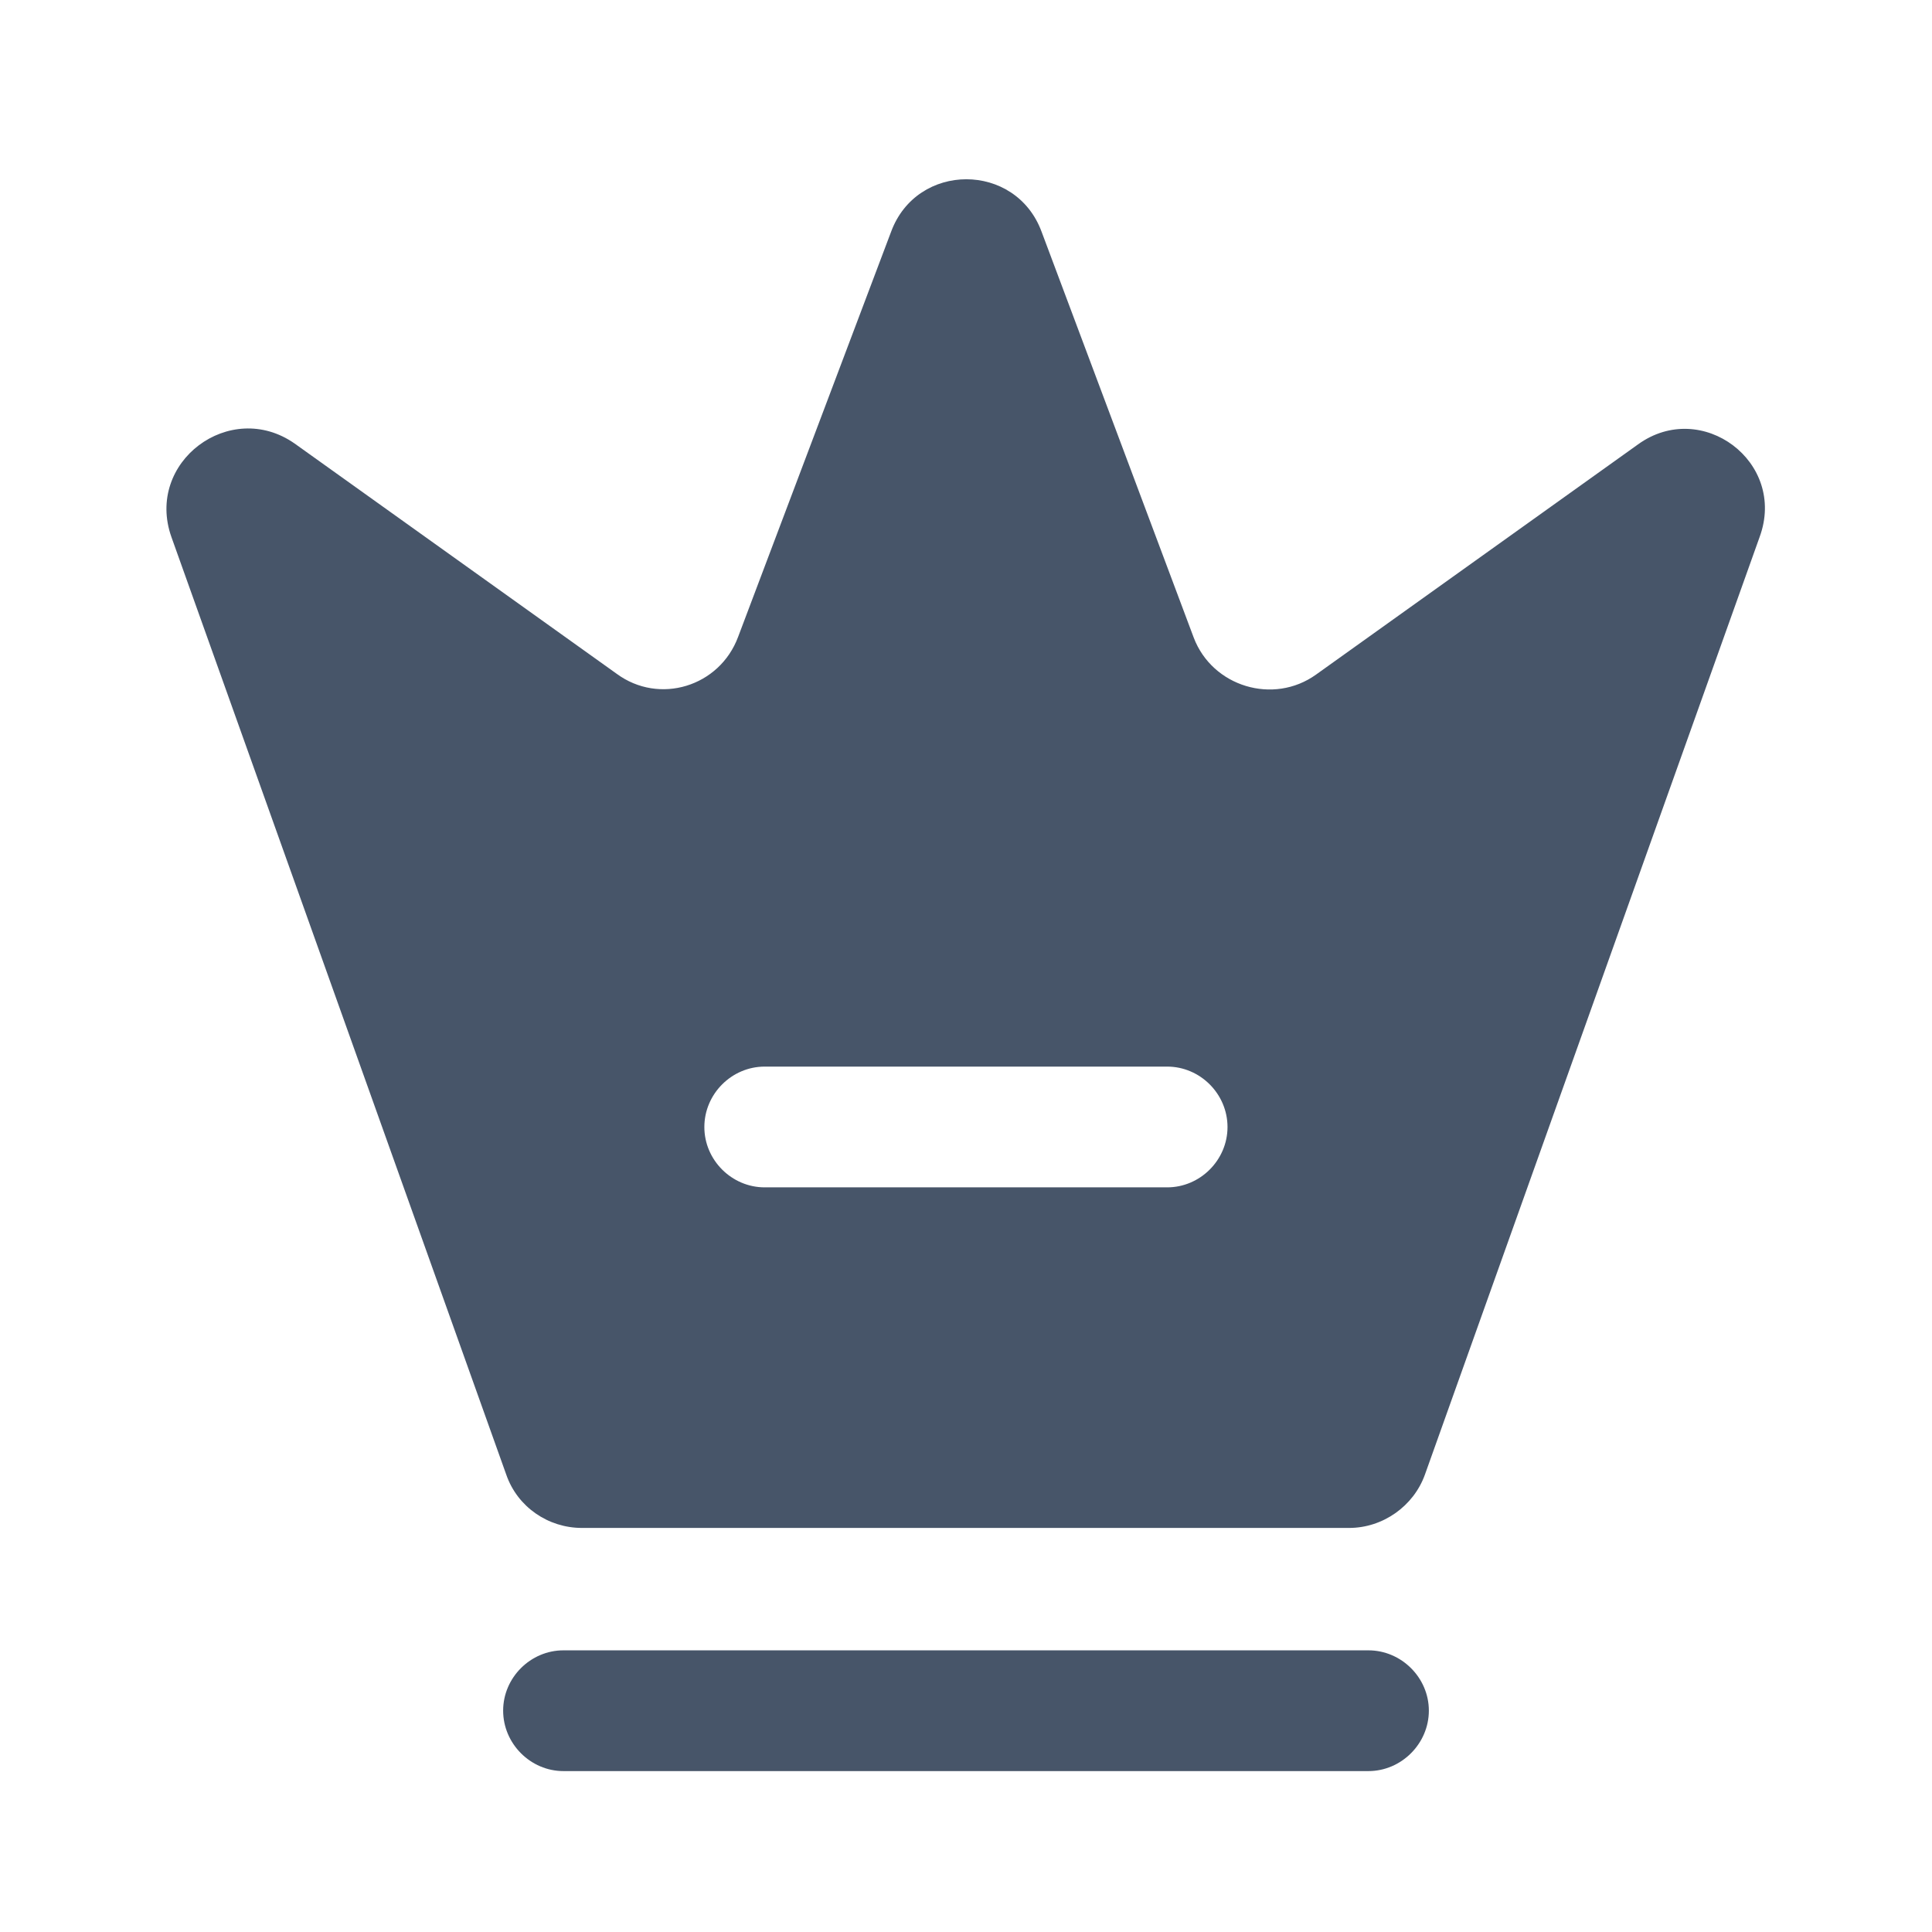 <svg width="14" height="14" viewBox="0 0 14 14" fill="none" xmlns="http://www.w3.org/2000/svg">
<path d="M9.916 12.834H4.083C3.844 12.834 3.646 12.635 3.646 12.396C3.646 12.157 3.844 11.959 4.083 11.959H9.916C10.155 11.959 10.354 12.157 10.354 12.396C10.354 12.635 10.155 12.834 9.916 12.834Z" fill="#475569"/>
<path d="M11.87 3.22L9.537 4.888C9.228 5.11 8.785 4.976 8.65 4.62L7.548 1.68C7.361 1.172 6.644 1.172 6.457 1.68L5.349 4.614C5.215 4.976 4.777 5.11 4.468 4.882L2.135 3.214C1.668 2.887 1.05 3.348 1.242 3.891L3.669 10.687C3.75 10.92 3.972 11.072 4.217 11.072H9.776C10.021 11.072 10.243 10.914 10.325 10.687L12.751 3.891C12.95 3.348 12.331 2.887 11.87 3.22ZM8.458 8.604H5.541C5.302 8.604 5.104 8.406 5.104 8.167C5.104 7.927 5.302 7.729 5.541 7.729H8.458C8.697 7.729 8.895 7.927 8.895 8.167C8.895 8.406 8.697 8.604 8.458 8.604Z" fill="#475569"/>
</svg>
